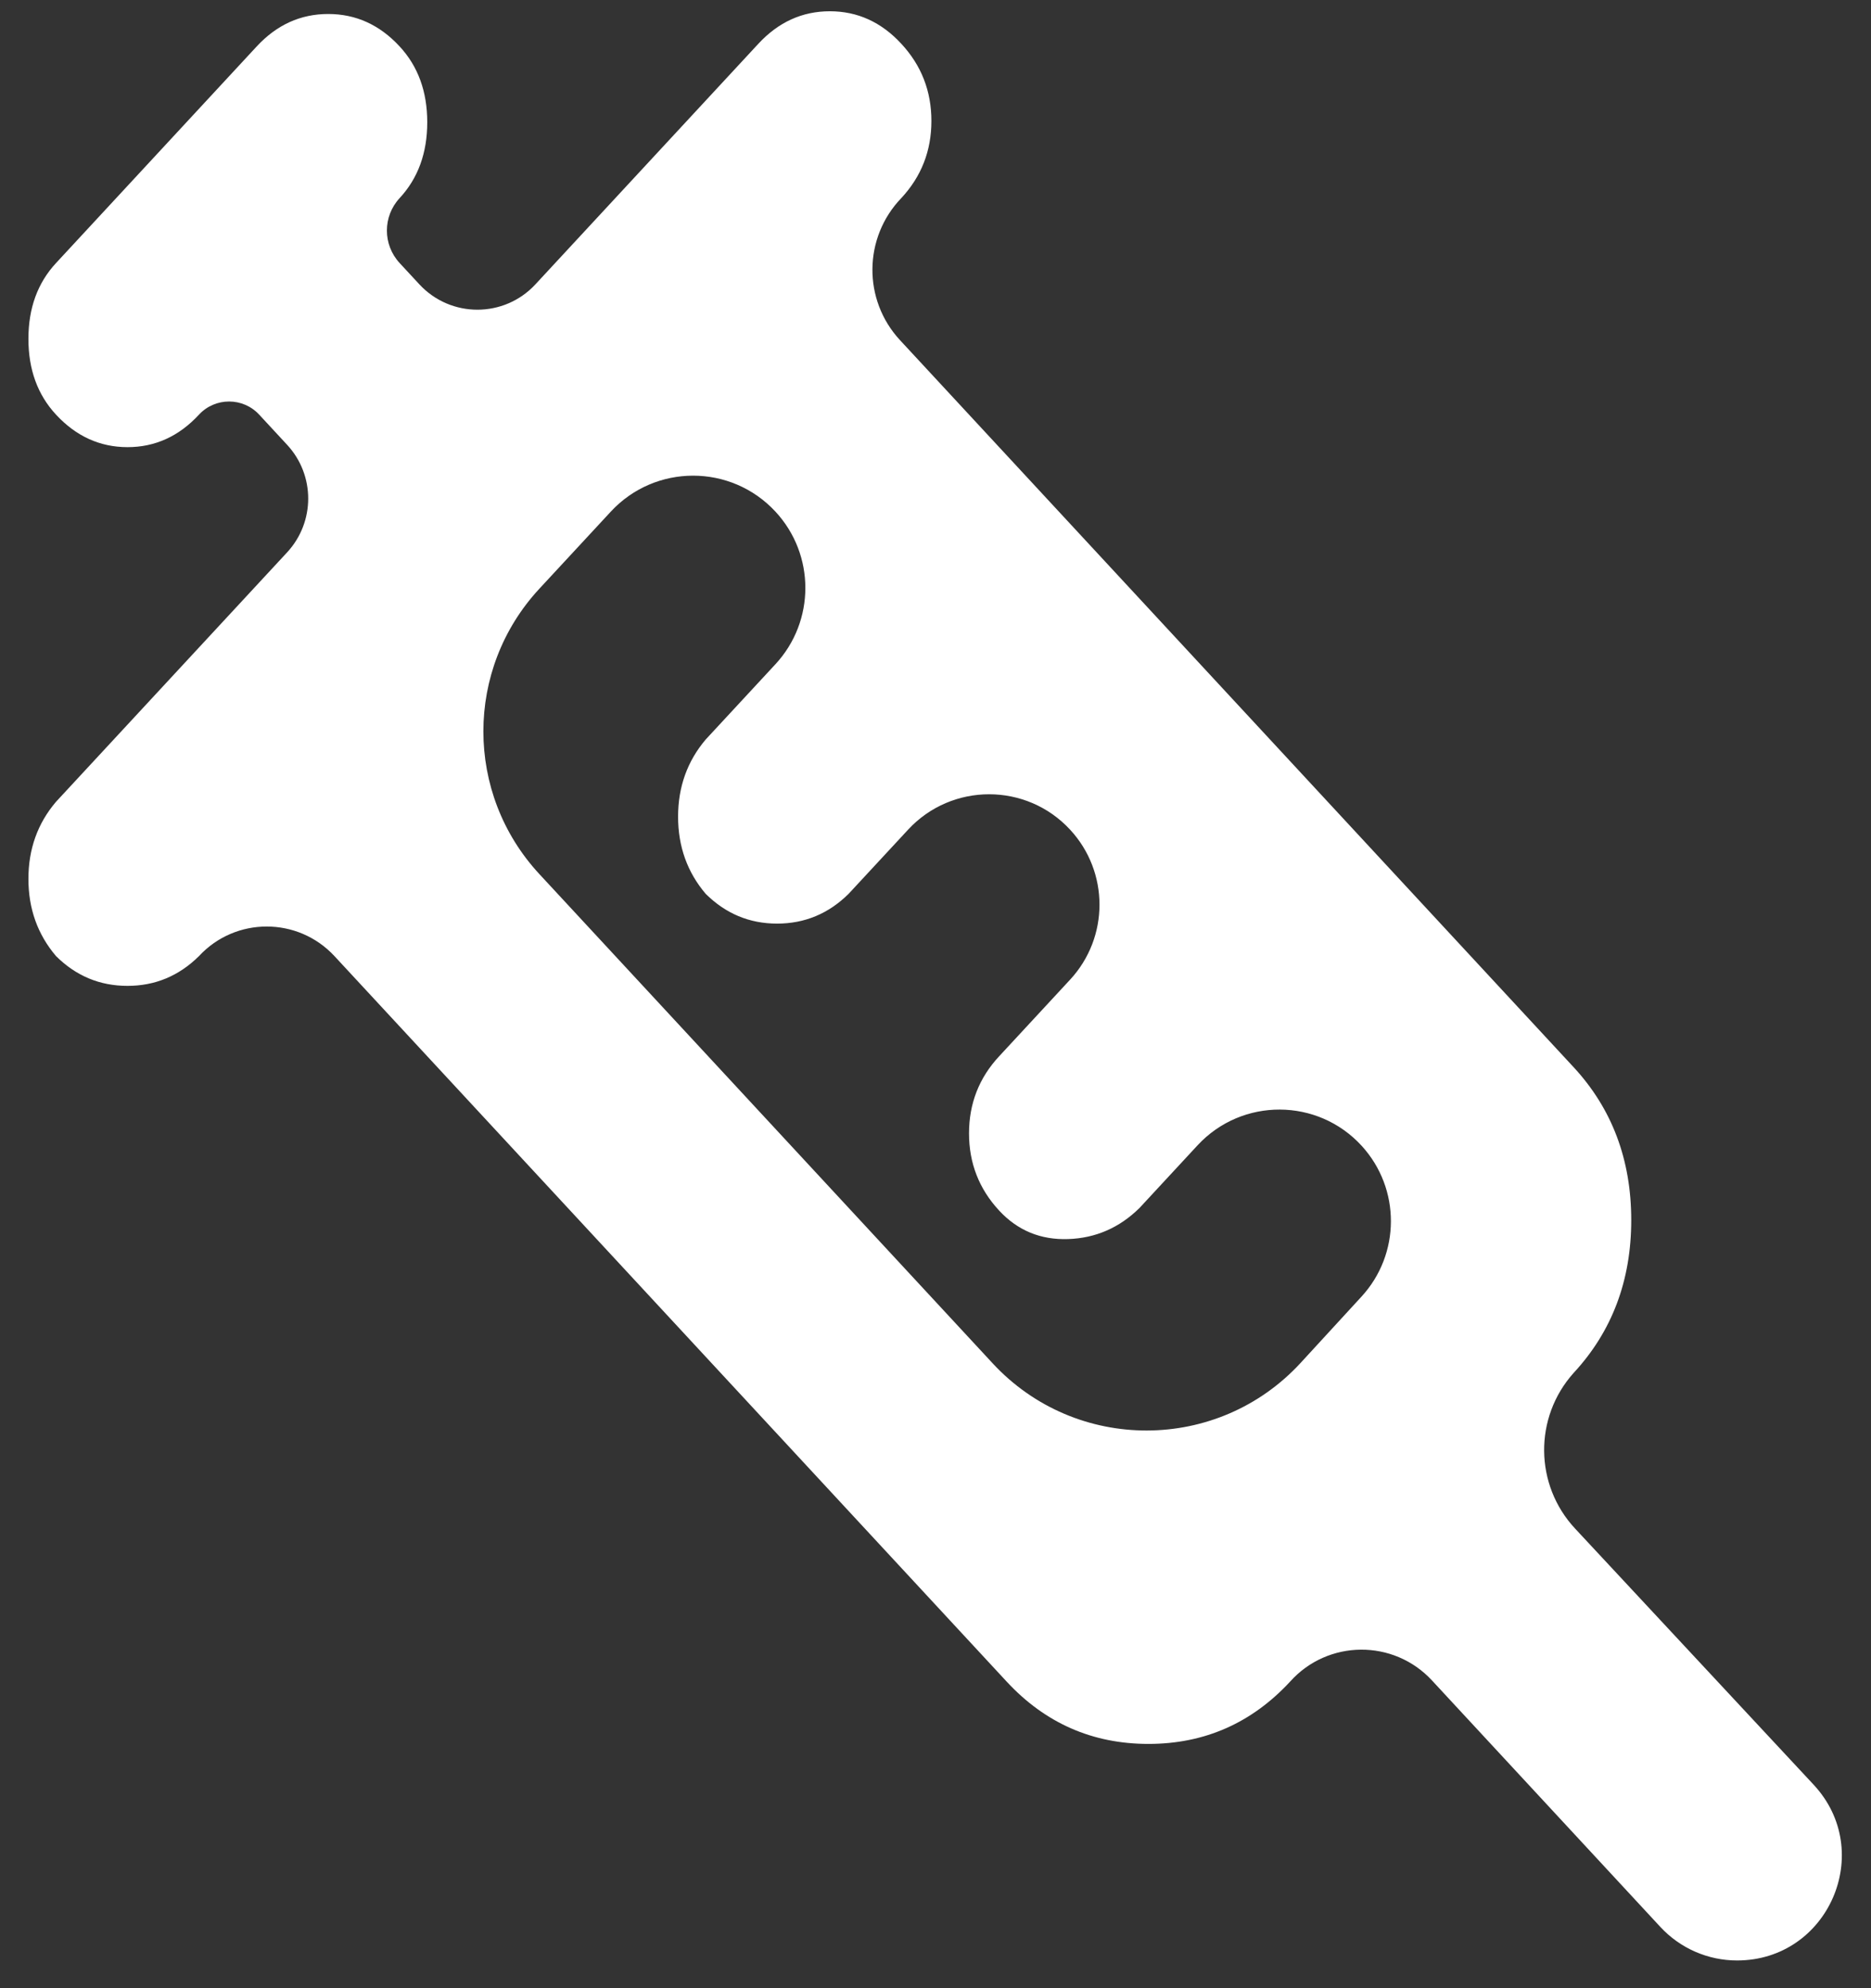 <svg width="48" height="51" viewBox="0 0 48 51" fill="none" xmlns="http://www.w3.org/2000/svg">
<rect x="0" y="0" width="48" height="51" fill="#333333" stroke="none"/>
<path d="M1.437 24.525C0.965 23.97 0.729 23.31 0.729 22.545C0.729 21.78 0.965 21.121 1.437 20.567L7.366 14.169C8.087 13.39 8.087 12.188 7.366 11.41L6.649 10.636C6.233 10.187 5.521 10.187 5.105 10.636V10.636C4.59 11.192 3.979 11.47 3.272 11.47C2.565 11.47 1.953 11.192 1.437 10.636C0.965 10.127 0.729 9.479 0.729 8.692C0.729 7.905 0.965 7.257 1.437 6.748L6.585 1.192C7.1 0.636 7.711 0.359 8.42 0.359C9.129 0.359 9.74 0.636 10.253 1.192C10.725 1.701 10.961 2.349 10.961 3.136C10.961 3.924 10.725 4.572 10.253 5.081V5.081C9.817 5.551 9.817 6.277 10.253 6.748L10.759 7.294C11.562 8.161 12.933 8.161 13.736 7.294L19.455 1.123C19.97 0.567 20.581 0.289 21.29 0.289C21.999 0.289 22.61 0.567 23.123 1.123C23.638 1.678 23.895 2.338 23.895 3.103C23.895 3.868 23.638 4.527 23.123 5.081V5.081C22.148 6.094 22.133 7.693 23.088 8.724L40.369 27.373C41.355 28.437 41.849 29.746 41.849 31.298C41.849 32.849 41.355 34.157 40.369 35.22V35.22C39.348 36.361 39.365 38.091 40.409 39.211L46.527 45.779C48.125 47.494 46.909 50.289 44.564 50.289V50.289C43.818 50.289 43.105 49.978 42.597 49.43L36.736 43.105C35.75 42.041 34.064 42.056 33.097 43.136V43.136C32.11 44.201 30.899 44.734 29.463 44.734C28.026 44.734 26.814 44.201 25.826 43.136L8.58 24.525C7.642 23.514 6.042 23.514 5.105 24.525V24.525C4.59 25.035 3.978 25.289 3.27 25.289C2.561 25.289 1.95 25.035 1.437 24.525ZM13.835 15.104C11.923 17.168 11.923 20.355 13.835 22.419L25.467 34.972C27.602 37.276 31.248 37.268 33.372 34.955L34.93 33.259C35.932 32.168 35.935 30.491 34.937 29.396V29.396C33.809 28.158 31.862 28.15 30.723 29.379L29.236 30.984C28.721 31.493 28.11 31.76 27.403 31.784C26.696 31.808 26.106 31.564 25.633 31.053C25.118 30.498 24.86 29.837 24.86 29.073C24.86 28.308 25.118 27.648 25.633 27.095L27.452 25.131C28.459 24.045 28.459 22.367 27.452 21.281V21.281C26.332 20.072 24.419 20.072 23.298 21.281L21.771 22.928C21.257 23.437 20.645 23.692 19.936 23.692C19.227 23.692 18.617 23.437 18.104 22.928C17.632 22.373 17.396 21.713 17.396 20.95C17.396 20.187 17.632 19.527 18.104 18.97L19.894 17.038C20.917 15.934 20.917 14.228 19.894 13.124V13.124C18.754 11.894 16.809 11.894 15.67 13.124L13.835 15.104Z" fill="white"/>
</svg>

